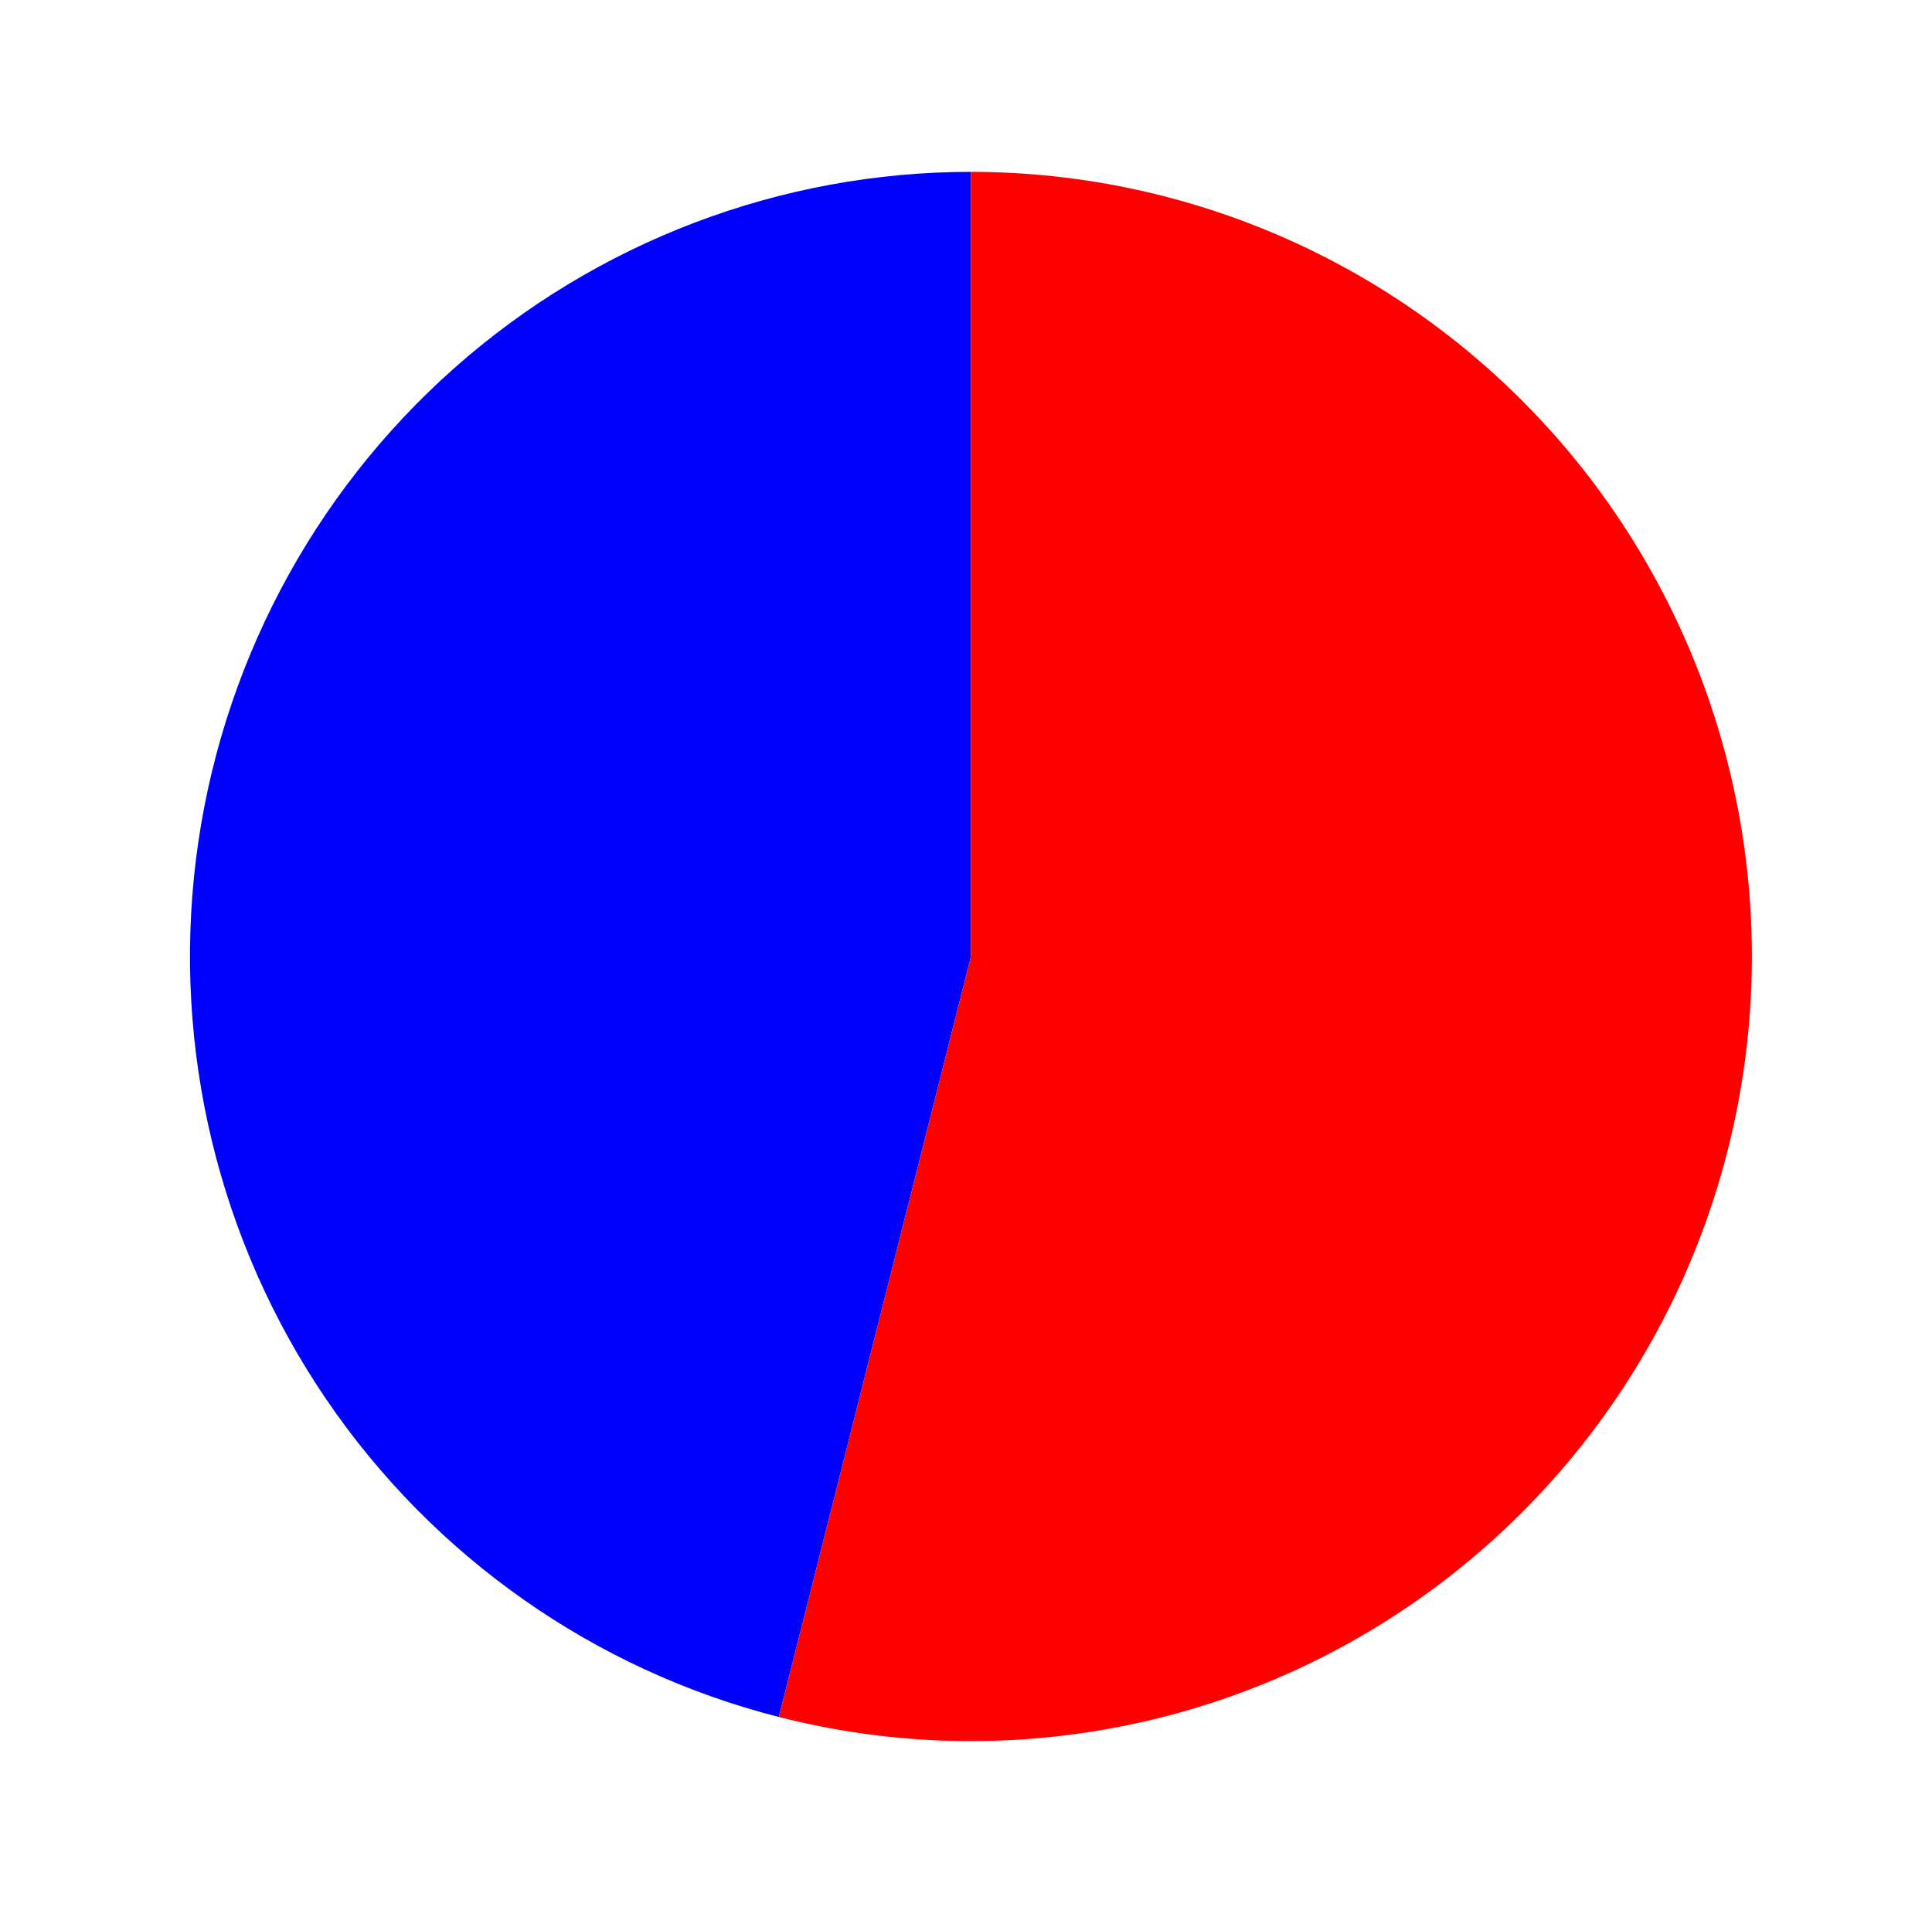 <?xml version="1.0" encoding="utf-8" standalone="no"?>
<!DOCTYPE svg PUBLIC "-//W3C//DTD SVG 1.1//EN"
  "http://www.w3.org/Graphics/SVG/1.1/DTD/svg11.dtd">
<svg xmlns:xlink="http://www.w3.org/1999/xlink" width="149.492pt" height="148.62pt" viewBox="0 0 149.492 148.62" xmlns="http://www.w3.org/2000/svg" version="1.1">
 <defs>
  <style type="text/css">*{stroke-linejoin: round; stroke-linecap: butt}</style>
 </defs>
 <g id="figure_1">
  <g id="patch_1">
   <path d="M 0 148.62 
L 149.492 148.62 
L 149.492 0 
L 0 0 
L 0 148.62 
z
" style="fill: none"/>
  </g>
  <g id="axes_1">
   <g id="patch_2">
    <path d="M 75.127 13.301 
C 60.402 13.301 46.173 18.71 35.134 28.504 
C 24.095 38.297 16.99 51.816 15.165 66.499 
C 13.341 81.183 16.918 96.042 25.221 108.263 
C 33.524 120.484 45.992 129.244 60.265 132.883 
L 75.127 74.025 
L 75.127 13.301 
z
" style="fill: #0000ff"/>
   </g>
   <g id="patch_3">
    <path d="M 60.265 132.883 
C 68.57 135.001 77.228 135.319 85.664 133.818 
C 94.1 132.317 102.123 129.03 109.199 124.176 
C 116.275 119.321 122.243 113.01 126.706 105.661 
C 131.17 98.312 134.028 90.093 135.089 81.55 
C 136.151 73.007 135.393 64.334 132.865 56.108 
C 130.337 47.882 126.097 40.289 120.427 33.835 
C 114.756 27.381 107.785 22.212 99.975 18.672 
C 92.165 15.132 83.695 13.301 75.127 13.301 
L 75.127 74.025 
L 60.265 132.883 
z
" style="fill: #ff0000"/>
   </g>
   <g id="matplotlib.axis_1"/>
   <g id="matplotlib.axis_2"/>
  </g>
 </g>
</svg>
